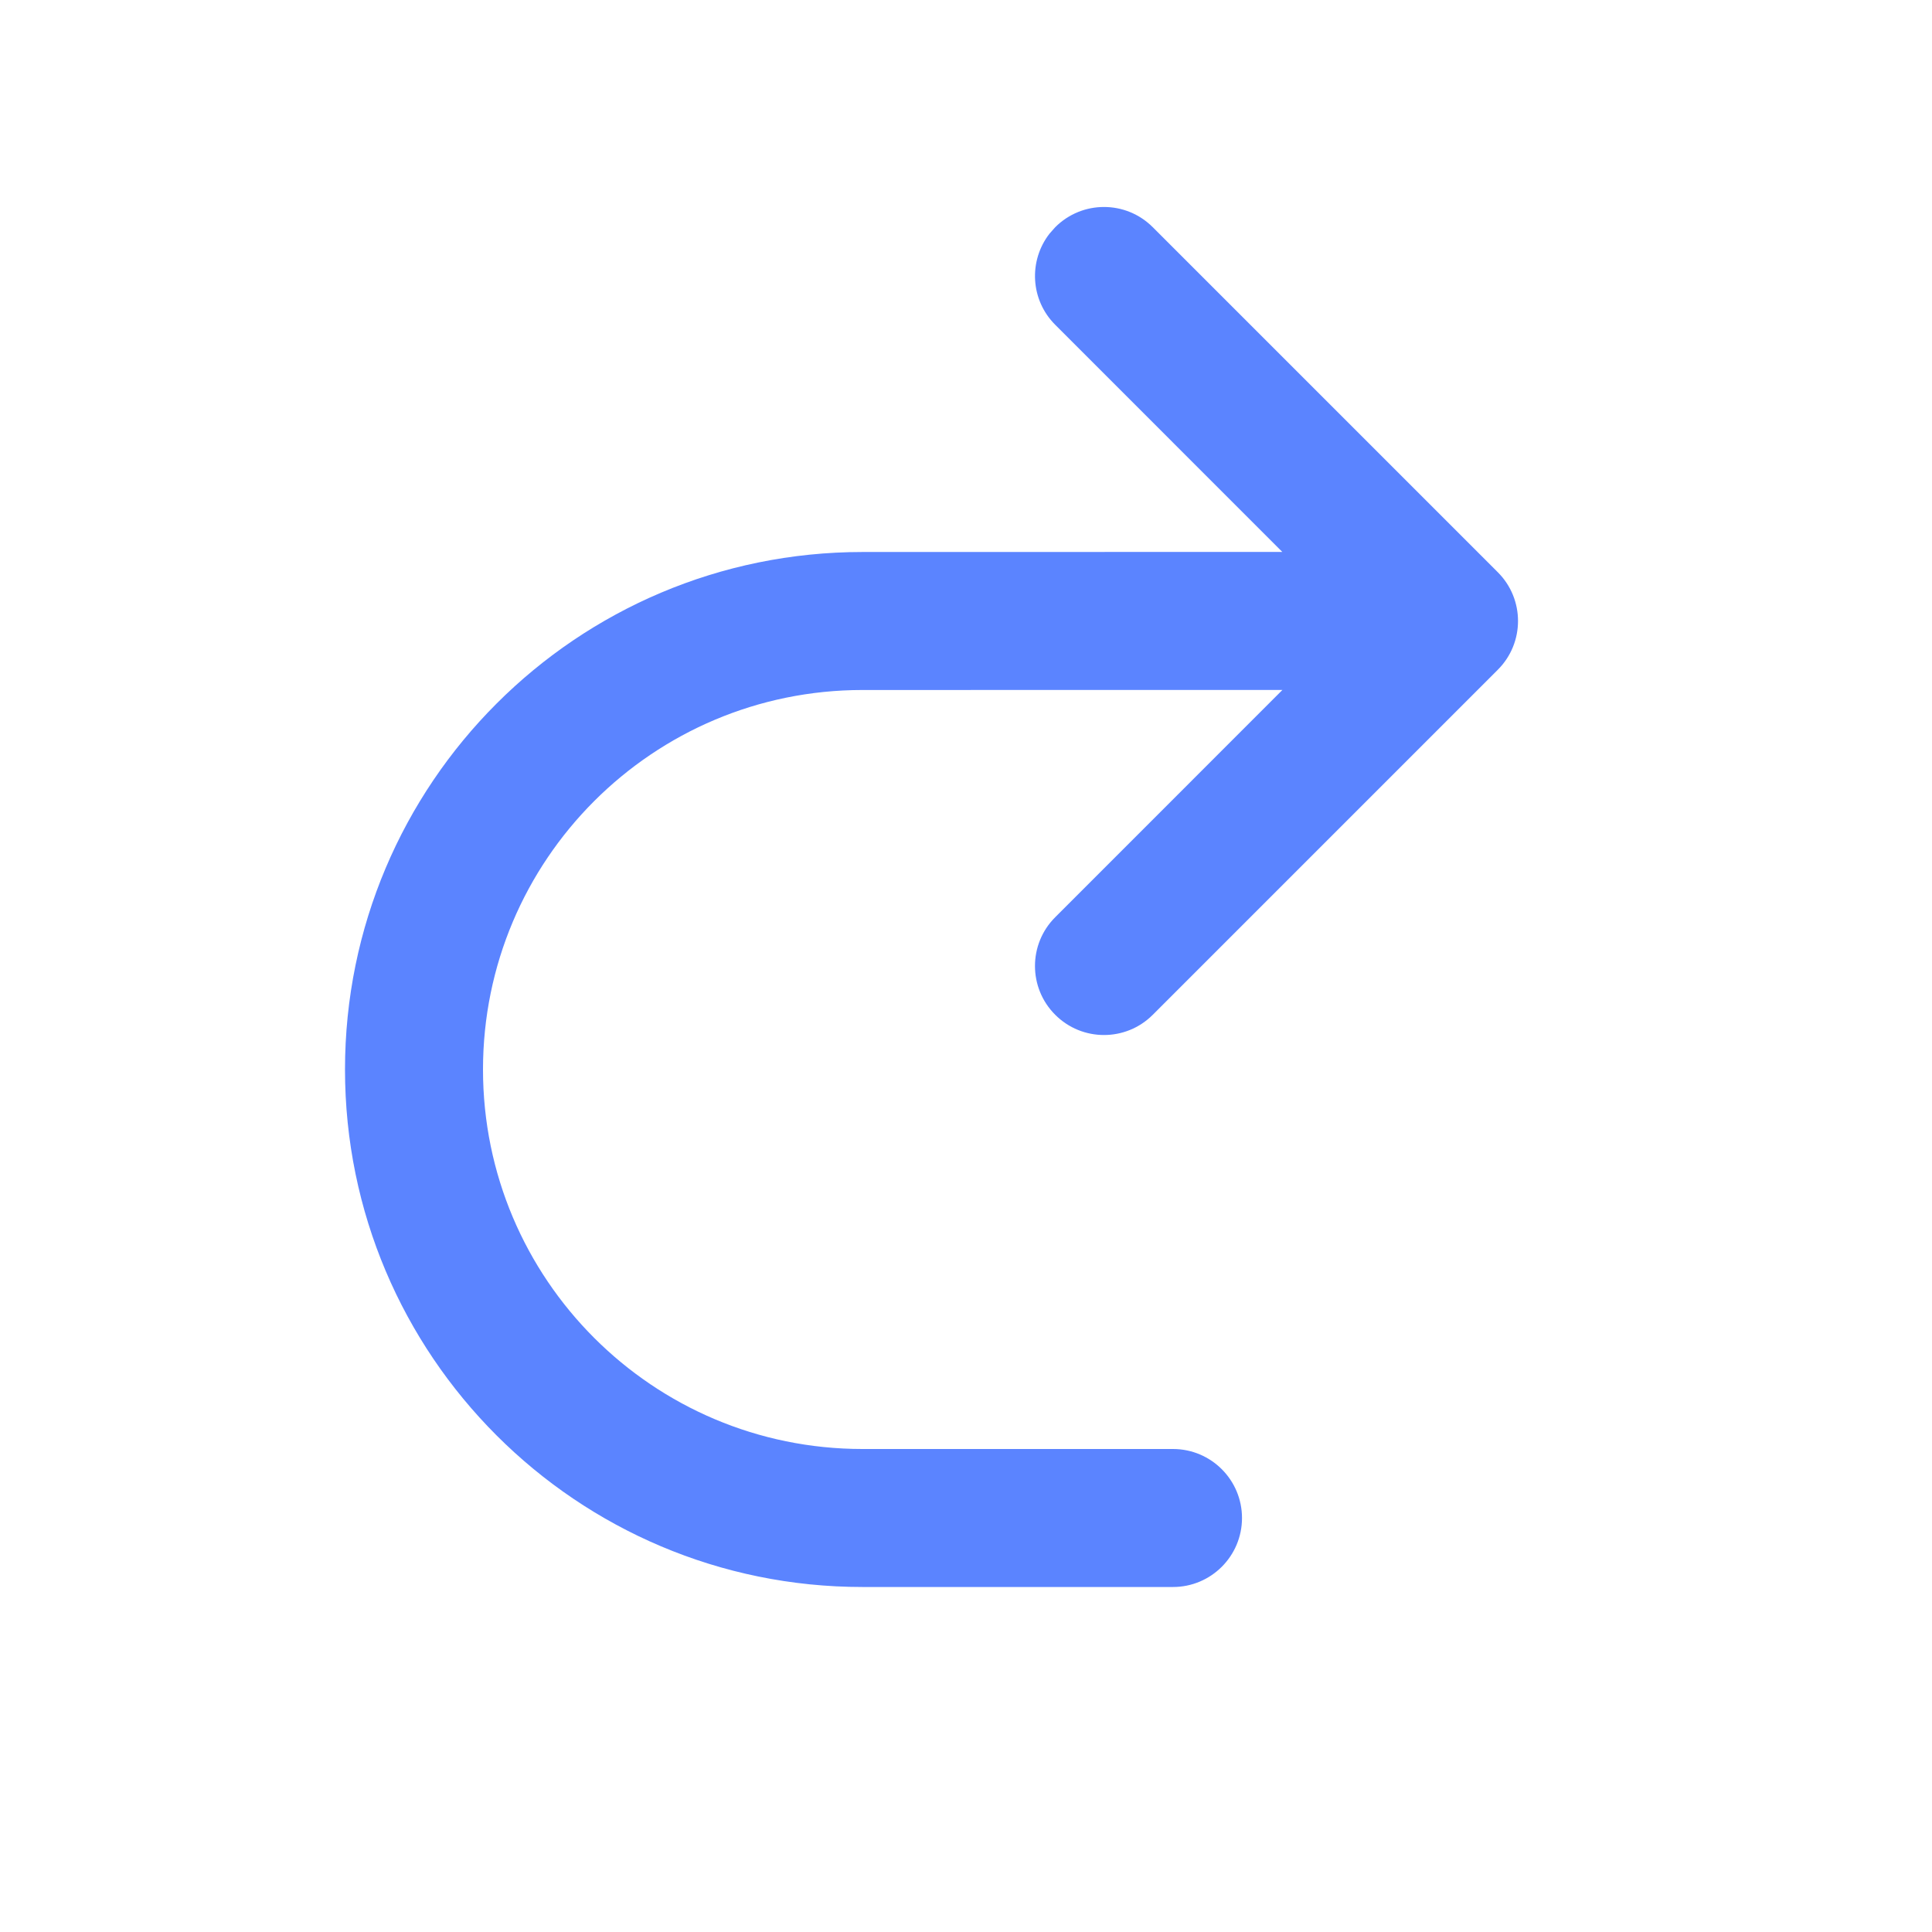 <svg width="28" height="28" viewBox="0 0 28 28" fill="none" xmlns="http://www.w3.org/2000/svg">
<path d="M15.293 3.293C15.683 2.902 16.317 2.902 16.707 3.293L21.707 8.293C22.098 8.683 22.098 9.317 21.707 9.707L16.707 14.707C16.317 15.098 15.683 15.098 15.293 14.707C14.902 14.317 14.902 13.683 15.293 13.293L18.586 9.999L12.5 10C9.462 10 7 12.462 7 15.5C7 18.538 9.462 21 12.5 21H17C17.552 21 18 21.448 18 22C18 22.552 17.552 23 17 23H12.5C8.358 23 5 19.642 5 15.5C5 11.358 8.358 8 12.5 8L18.584 7.999L15.293 4.707C14.932 4.347 14.905 3.779 15.21 3.387L15.293 3.293Z" fill="#3366FF" fill-opacity="0.8"/>
</svg>
